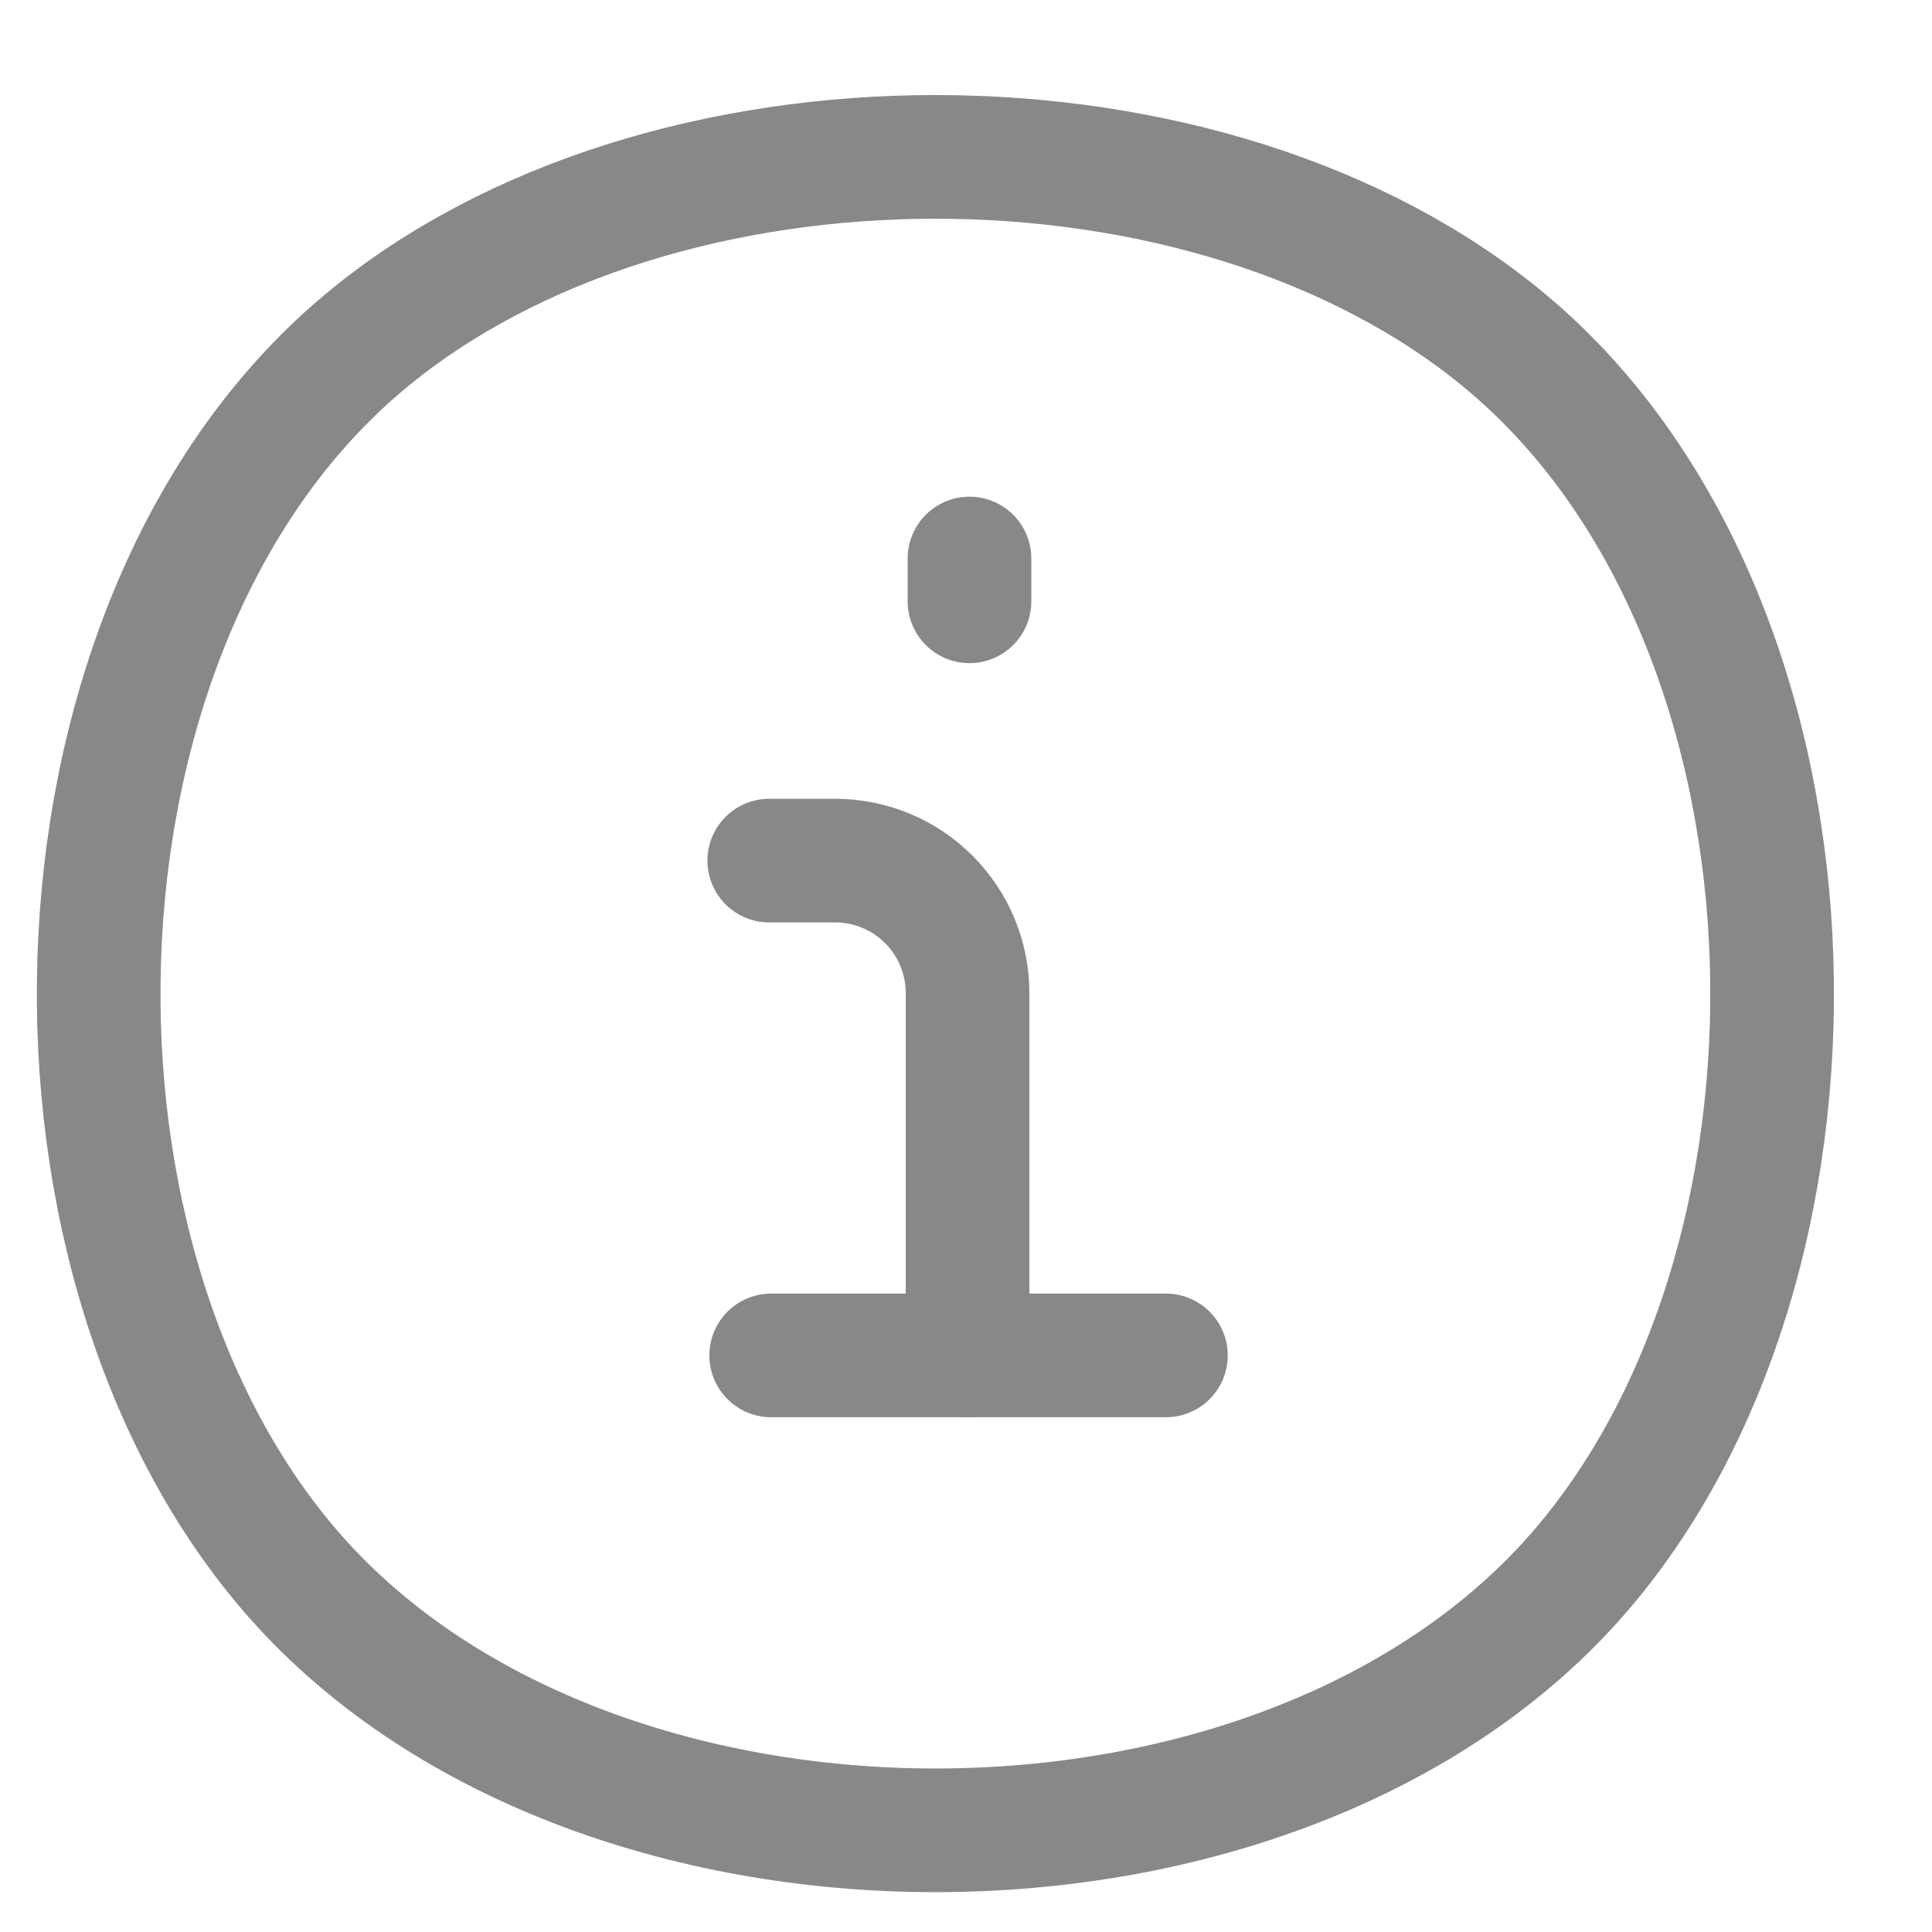 <svg width="25" height="25" viewBox="0 0 25 25" fill="none" xmlns="http://www.w3.org/2000/svg">
<g id="download 18" clip-path="url(#clip0_811_4574)">
<g id="information-circle--information-frame-info-more-help-point-circle">
<path id="Vector" d="M3.73 20.295C7.577 24.814 16.631 24.814 20.478 20.295C24.023 16.133 23.754 7.987 19.489 4.424C15.668 1.232 8.538 1.232 4.719 4.424C0.454 7.987 0.185 16.133 3.73 20.295Z" stroke="#888888" stroke-width="1.6" stroke-linecap="round" stroke-linejoin="round"/>
<path id="Vector 1187" d="M9.954 11.136H10.806C11.261 11.136 11.697 11.316 12.018 11.638C12.34 11.959 12.52 12.395 12.52 12.85V17.539" stroke="#888888" stroke-width="1.6" stroke-linecap="round" stroke-linejoin="round"/>
<path id="Vector 1188" d="M9.979 17.539H15.087" stroke="#888888" stroke-width="1.6" stroke-linecap="round" stroke-linejoin="round"/>
<path id="Vector 1189" d="M12.545 7.227V7.781" stroke="#888888" stroke-width="1.6" stroke-linecap="round" stroke-linejoin="round"/>
</g>
</g>
<defs>
<clipPath id="clip0_811_4574">
<rect width="24" height="24" fill="white" transform="translate(0.104 0.85)"/>
</clipPath>
</defs>
</svg>

